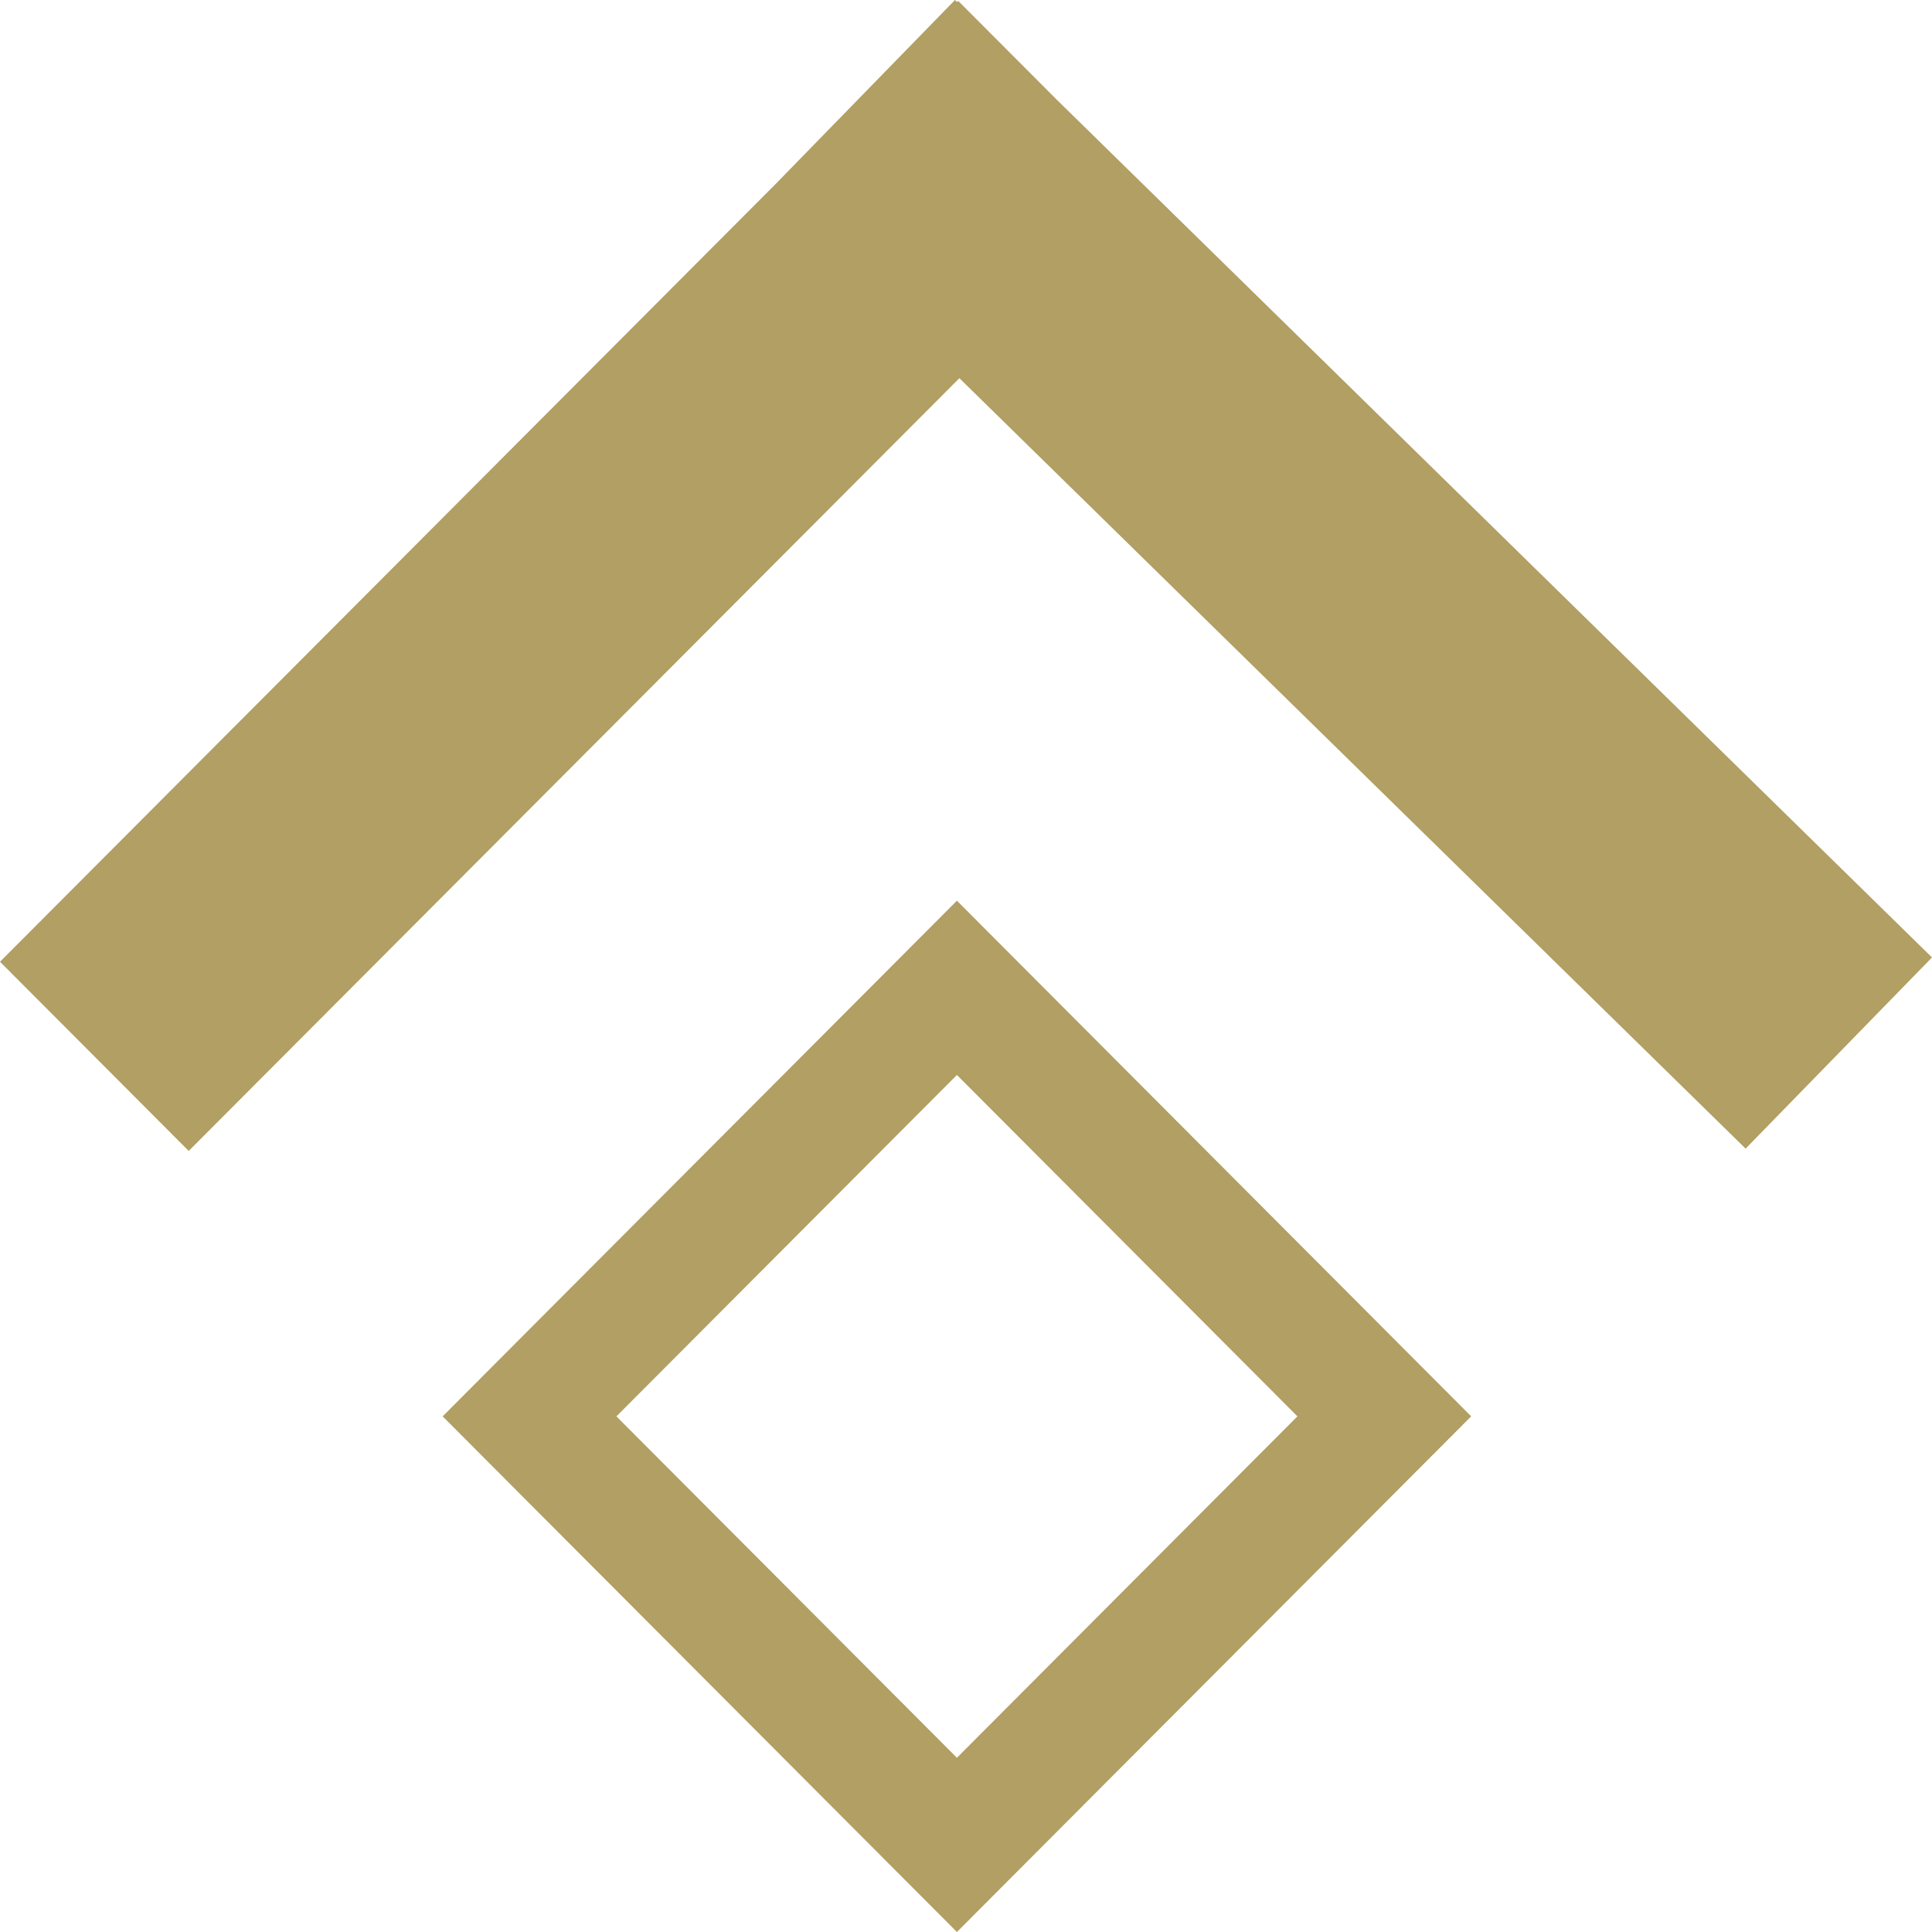 <svg width="40" height="40" viewBox="0 0 40 40" fill="none" xmlns="http://www.w3.org/2000/svg">
<g id="Icon Button">
<path id="Union" fill-rule="evenodd" clip-rule="evenodd" d="M26.862 29.324L19.812 36.393L12.762 29.324L19.812 22.256L26.862 29.324ZM30.459 29.324L28.66 31.128L21.611 38.196L19.812 40L18.013 38.196L10.963 31.128L9.165 29.324L10.963 27.52L18.013 20.452L19.812 18.648L21.611 20.452L28.66 27.52L30.459 29.324ZM3.907 23.829L1.75618e-06 19.912L16.047 3.821L19.772 -1.7684e-06L19.816 0.043L19.839 0.019L21.88 2.065L40 19.823L36.141 23.781L19.863 7.83L3.907 23.829Z" fill="#B19F63"/>
</g>
</svg>
